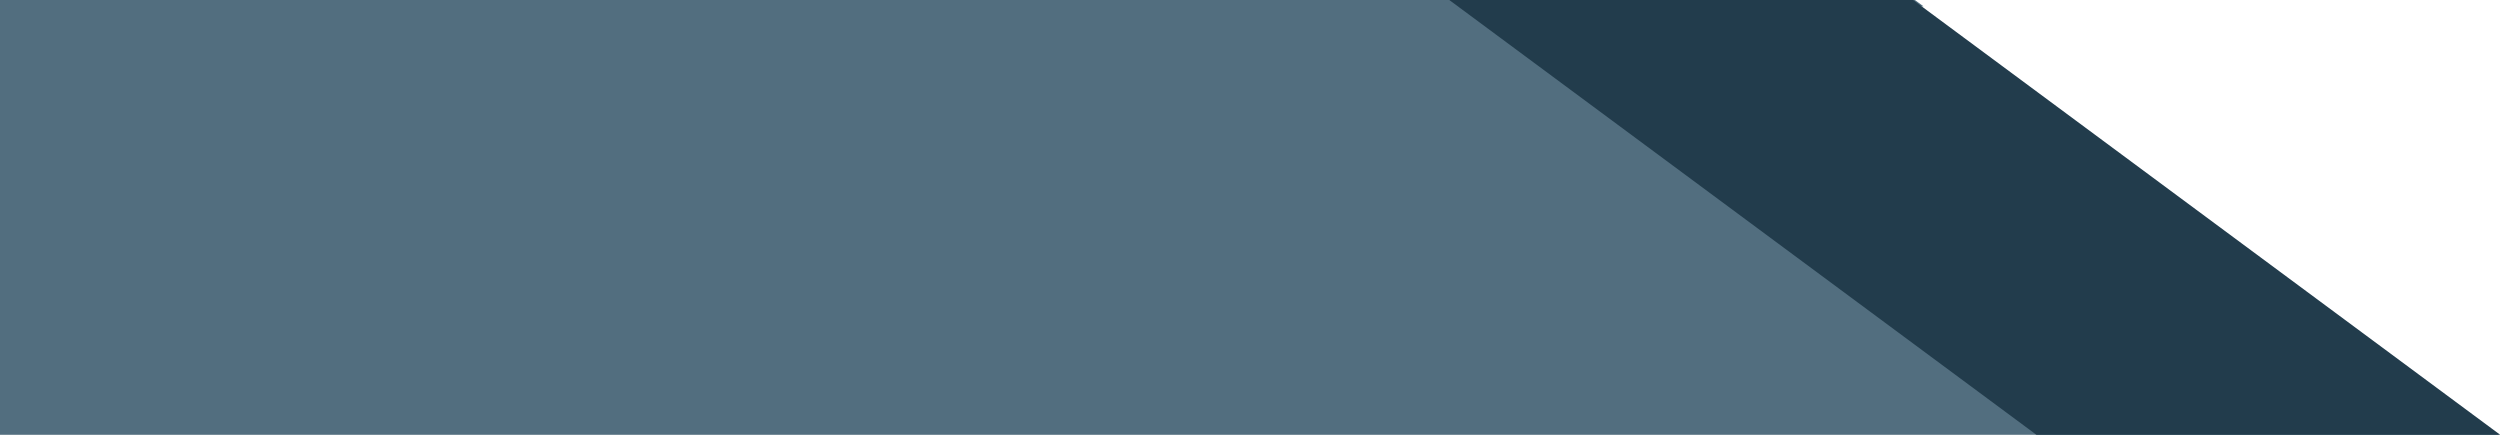 <?xml version="1.0" encoding="UTF-8"?>
<svg width="345px" height="60px" viewBox="0 0 345 60" version="1.1" xmlns="http://www.w3.org/2000/svg" xmlns:xlink="http://www.w3.org/1999/xlink">
    <!-- Generator: Sketch 51.1 (57501) - http://www.bohemiancoding.com/sketch -->
    <title>SVG</title>
    <desc>Created with Sketch.</desc>
    <defs></defs>
    <g id="SVG" stroke="none" stroke-width="1" fill="none" fill-rule="evenodd">
        <g id="BlueRibbonTop">
            <g id="RibbonBorder">
                <path d="M264.255,-2.33146835e-14 L265.447,0.882 L265,0.882 L344.83,60 L0,60 L0,0 L264.255,0 Z M935.044,0 L1200,0 L1200,60 L855.213,60 L935.044,0.882 L933.852,0.882 L935.044,-8.8817842e-16 Z" id="Combined-Shape" fill="#526E7F" fill-rule="nonzero"></path>
                <g id="Group" transform="translate(200, 0)" fill="#223C4C" fill-rule="nonzero">
                    <path d="M64,0 L145.022,60 L81.022,60 L0,0 L64,0 Z M653.022,60 L734.044,0 L798.044,0 L717.022,60 L653.022,60 Z" id="Combined-Shape"></path>
                </g>
            </g>
        </g>
    </g>
</svg>